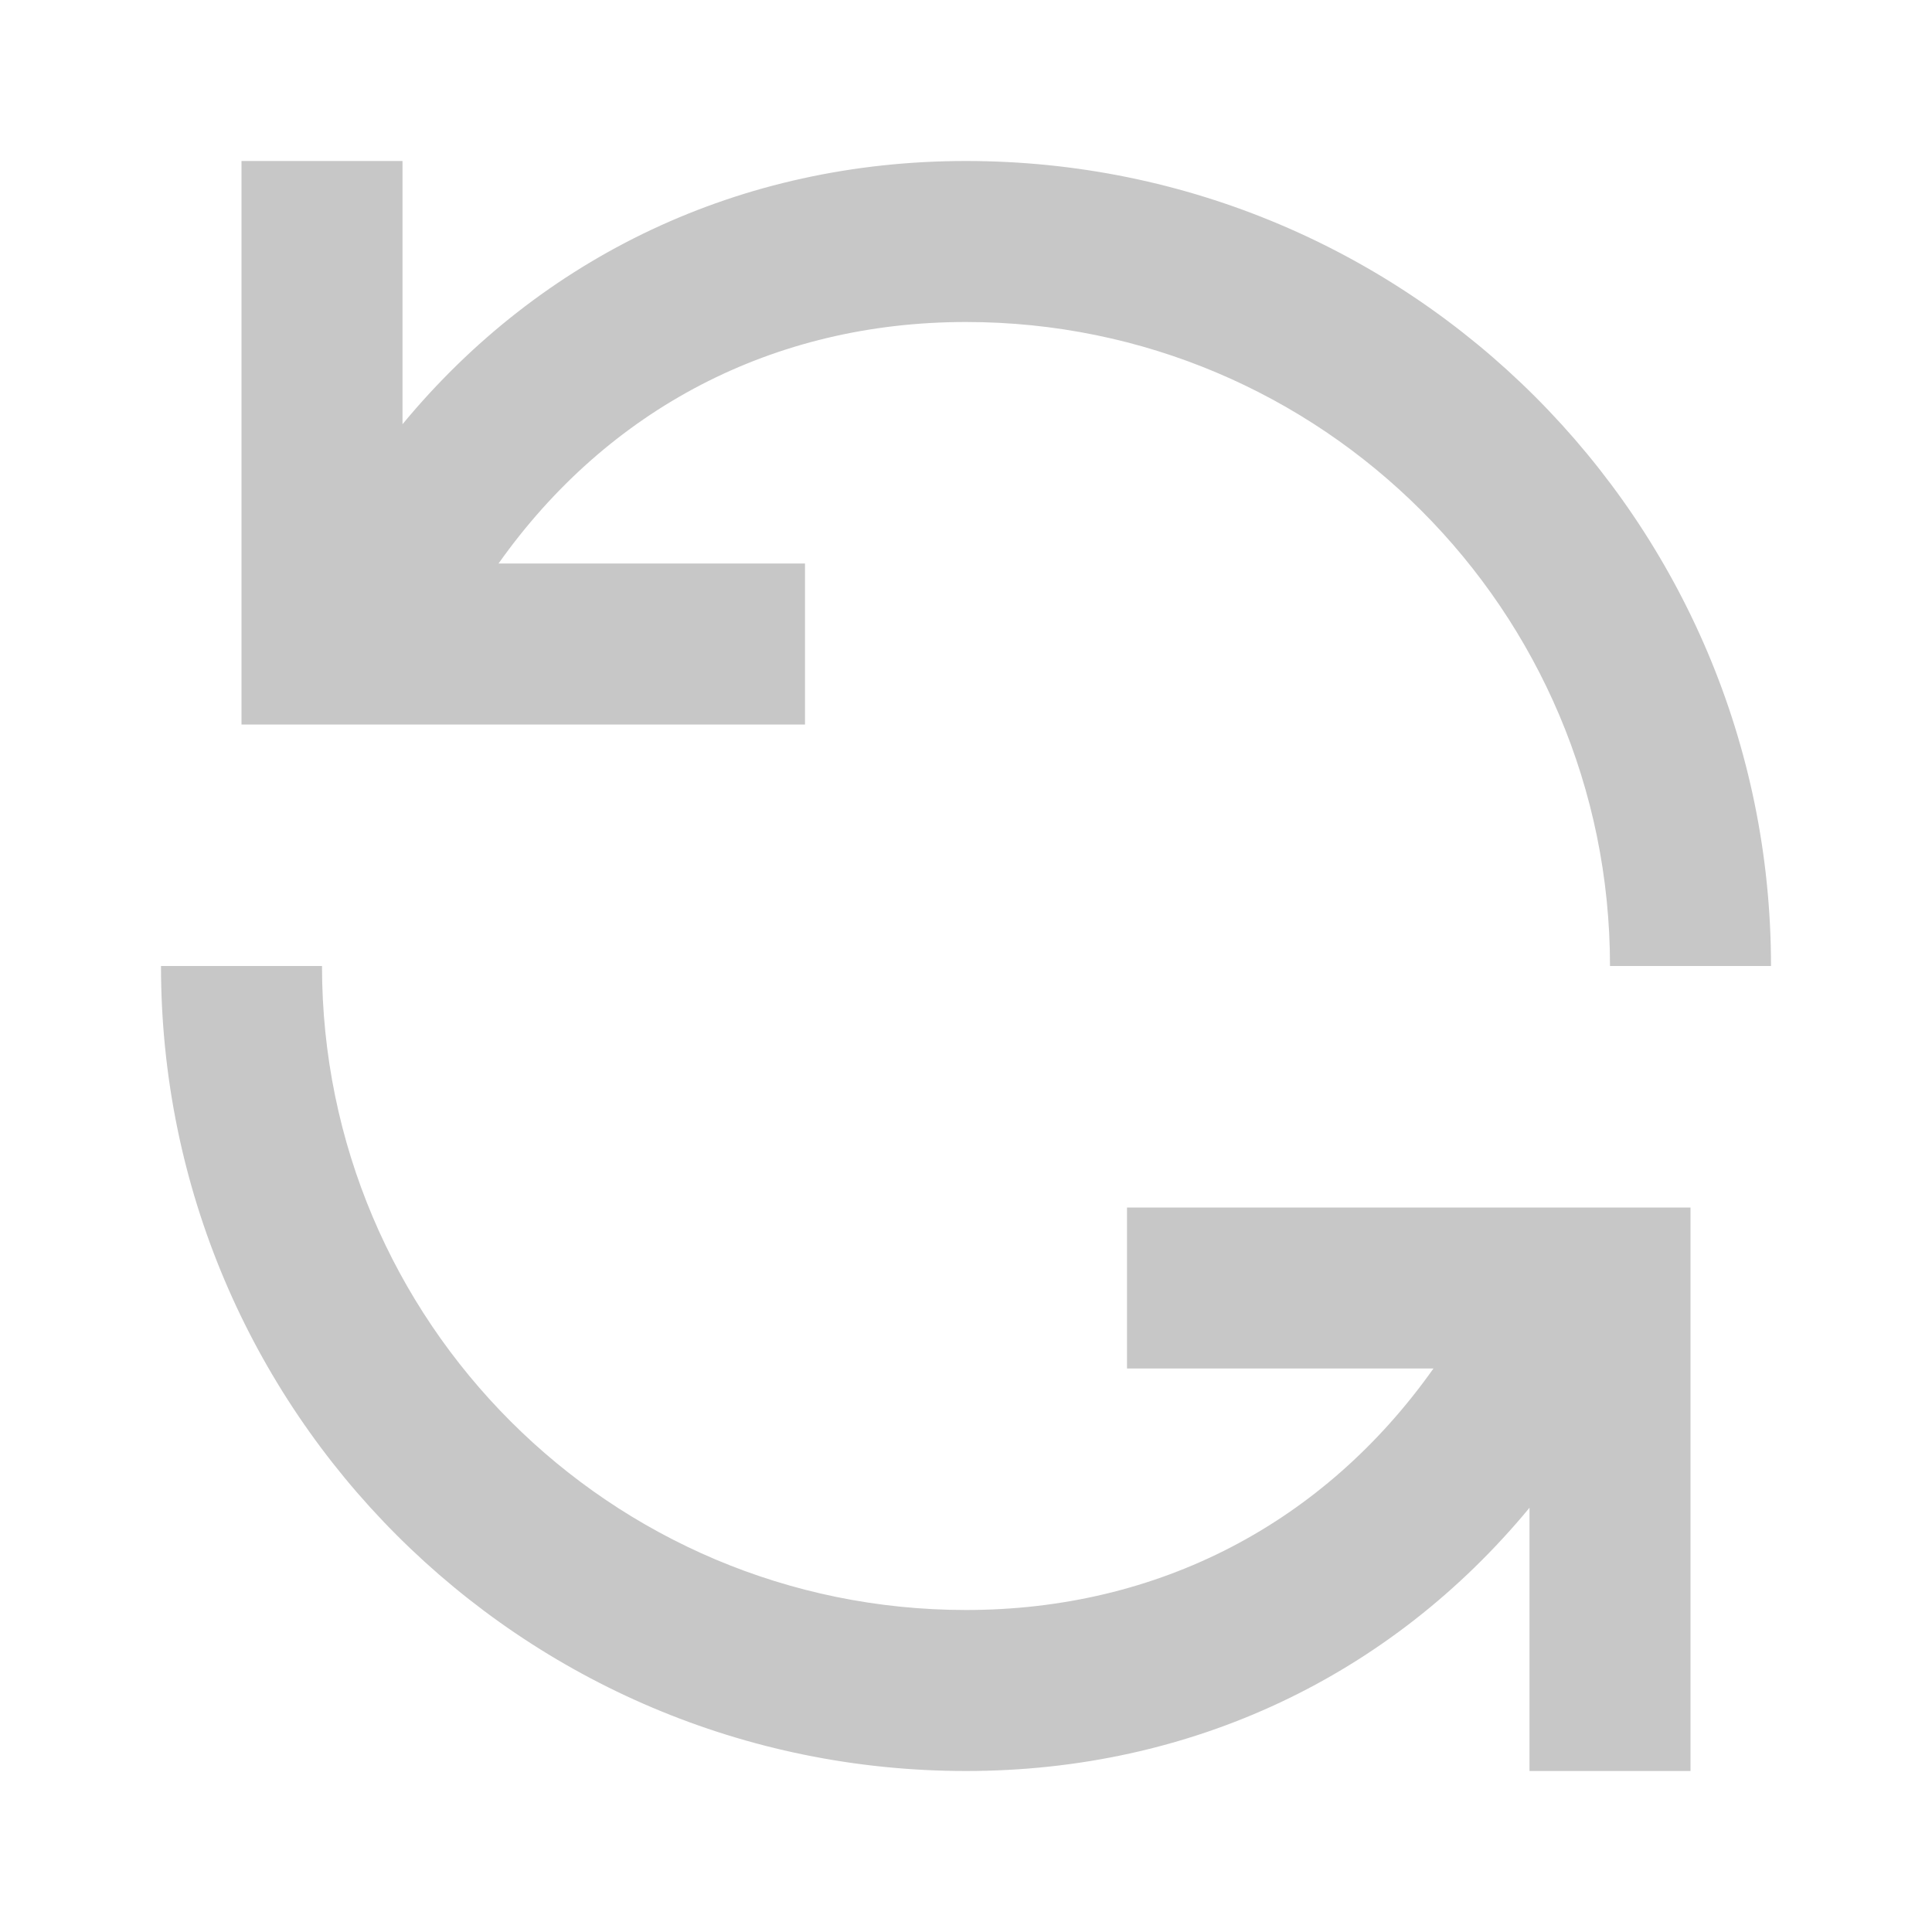 <svg width="24" height="24" viewBox="0 0 24 24" fill="none" xmlns="http://www.w3.org/2000/svg">
<g id="24 / arrows / refresh-ccw">
<path id="icon" fill-rule="evenodd" clip-rule="evenodd" d="M10 7H6.193C7.554 5.079 9.606 4 12 4C16.418 4 20 7.582 20 12H22C22 6.477 17.523 2 12 2C9.196 2 6.725 3.183 5 5.27V2H3V9H10V7ZM14 17H17.807C16.447 18.921 14.394 20 12 20C7.582 20 4 16.418 4 12H2C2 17.523 6.477 22 12 22C14.804 22 17.275 20.817 19 18.73V22H21V15H14V17Z" fill="#C7C7C7"/>
</g>
</svg>
